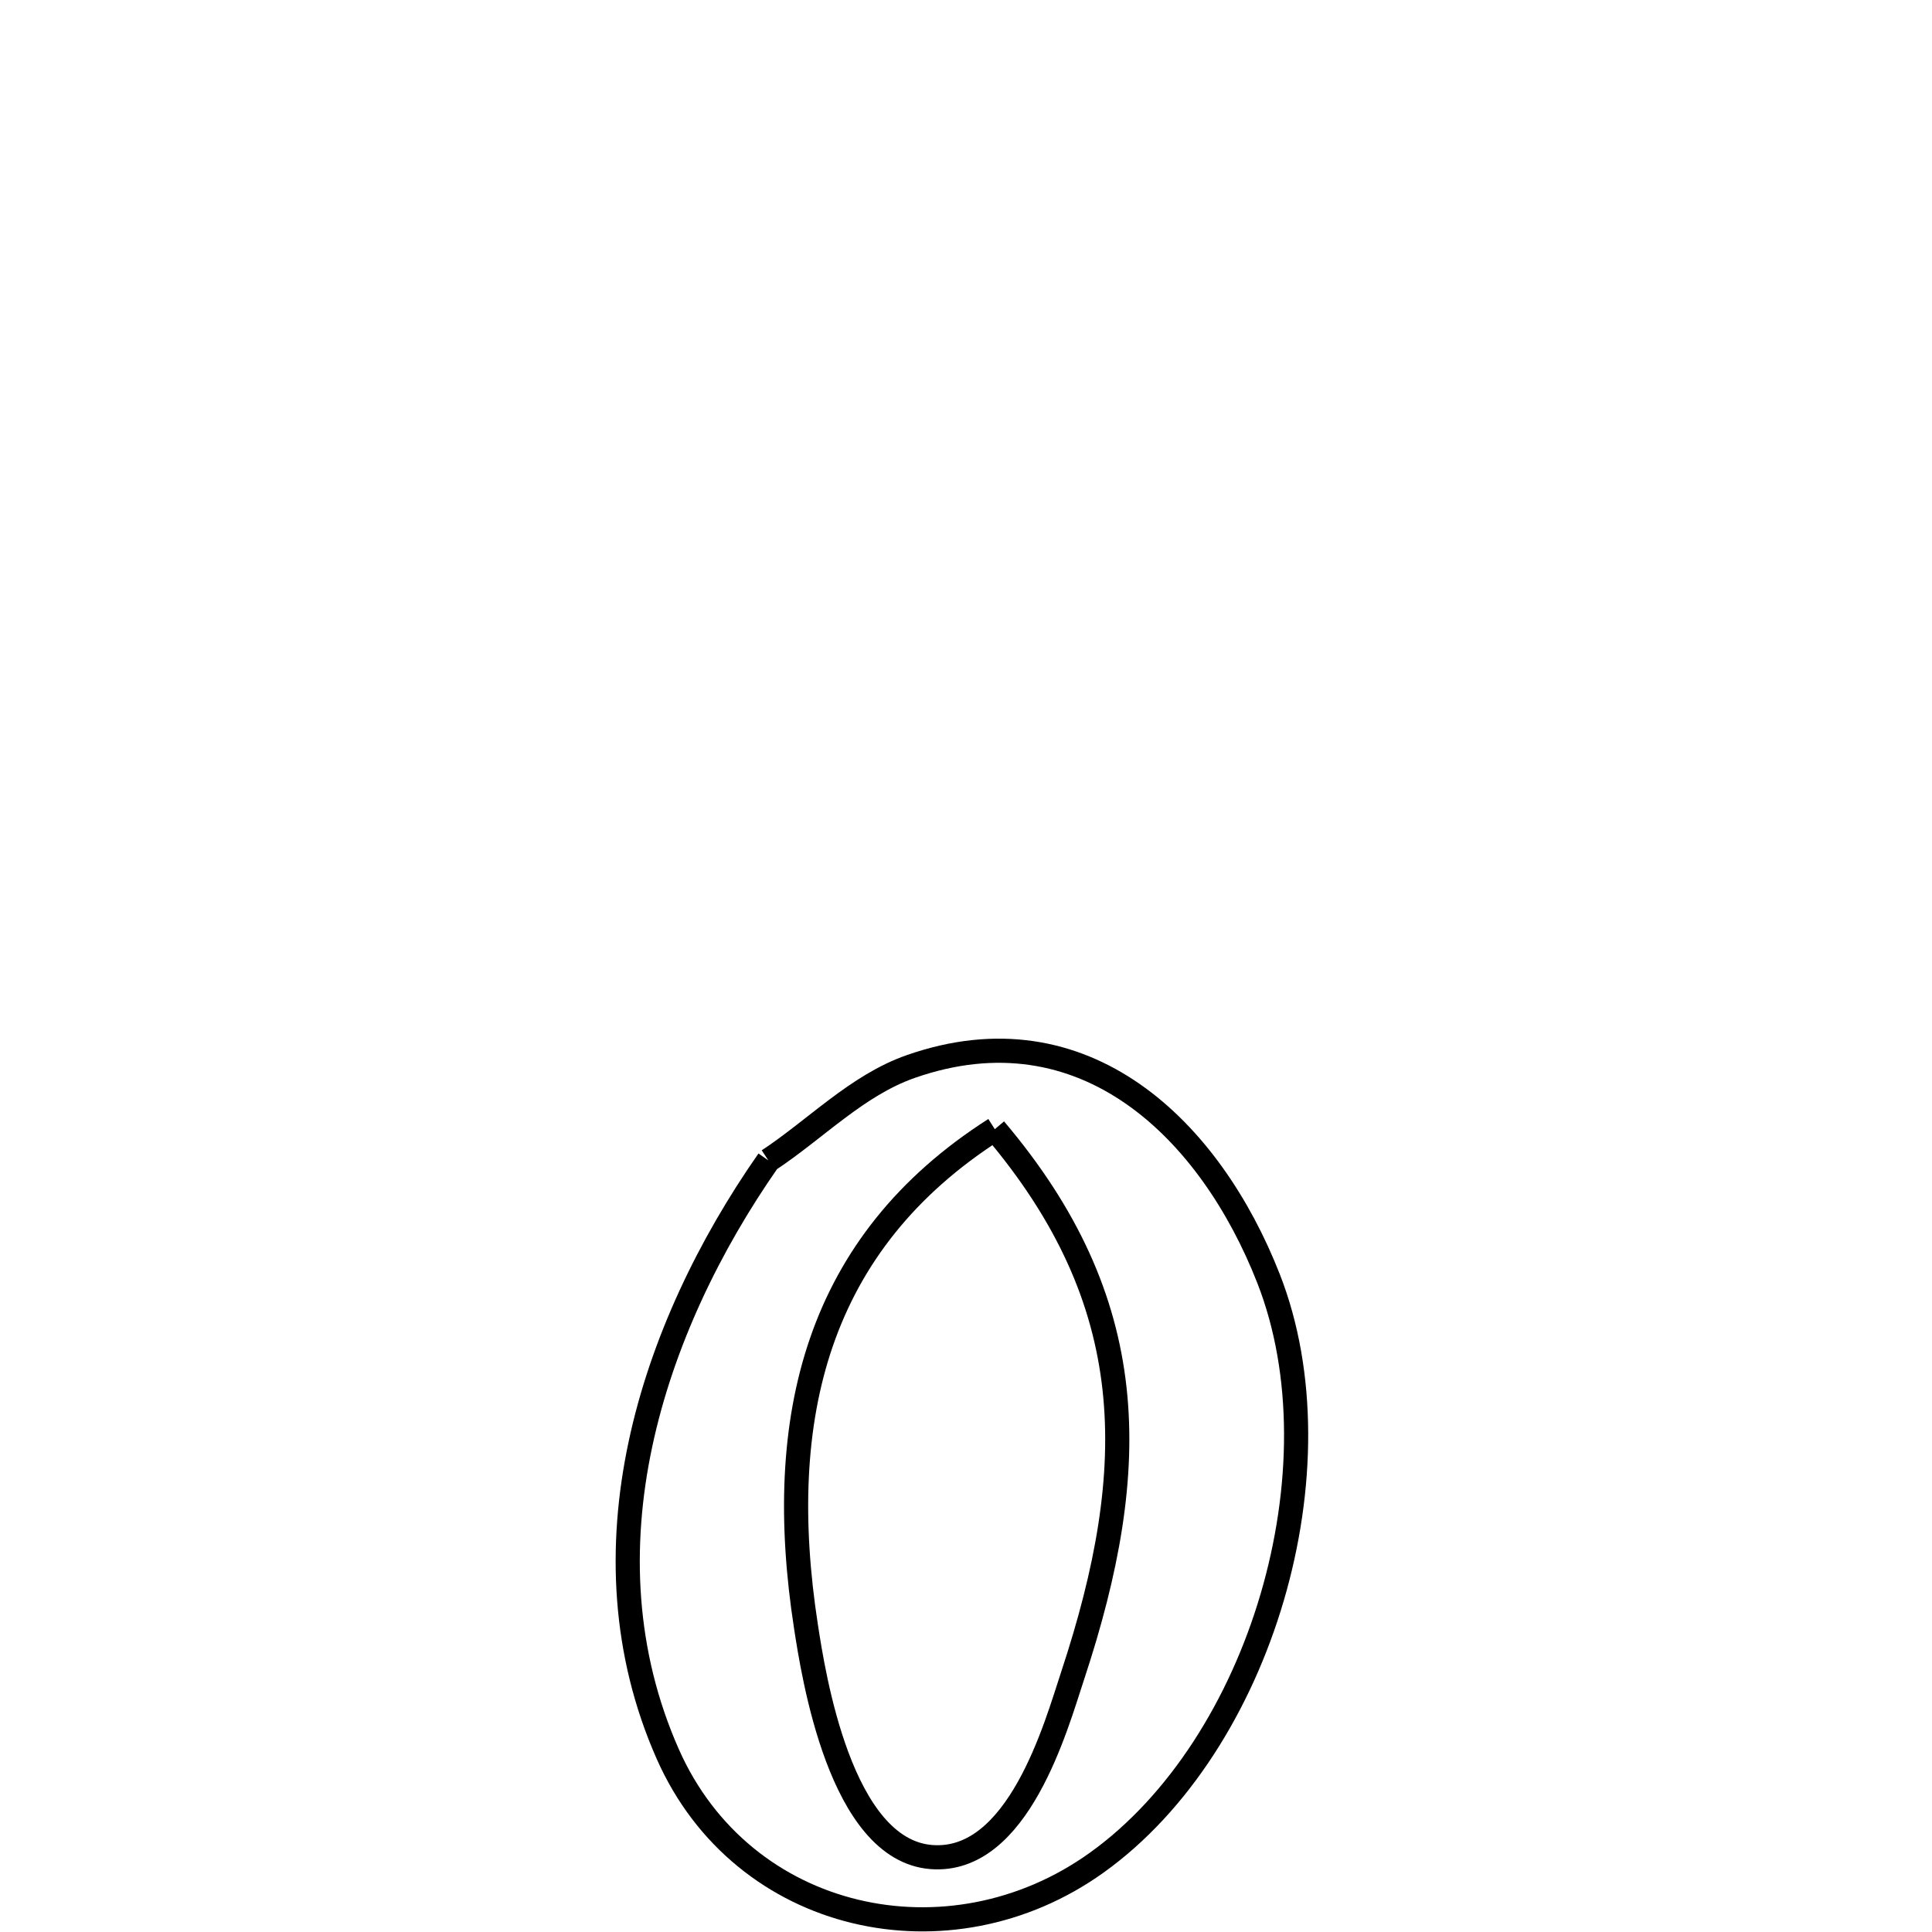 <svg xmlns="http://www.w3.org/2000/svg" viewBox="0.0 0.0 24.0 24.0" height="200px" width="200px"><path fill="none" stroke="black" stroke-width=".3" stroke-opacity="1.0"  filling="0" d="M12.358 14.027 L12.358 14.027 C14.172 16.168 14.187 18.209 13.323 20.821 C13.121 21.433 12.65 23.154 11.569 23.069 C10.438 22.98 10.103 20.795 10.012 20.205 C9.61 17.604 10.147 15.438 12.358 14.027 L12.358 14.027"></path>
<path fill="none" stroke="black" stroke-width=".3" stroke-opacity="1.0"  filling="0" d="M9.545 14.415 L9.545 14.415 C10.133 14.027 10.645 13.484 11.31 13.25 C13.473 12.491 15.036 14.038 15.759 15.885 C16.219 17.06 16.196 18.507 15.803 19.844 C15.41 21.181 14.646 22.407 13.622 23.14 C11.795 24.448 9.225 23.892 8.295 21.789 C7.739 20.532 7.686 19.211 7.955 17.943 C8.224 16.676 8.814 15.461 9.545 14.415 L9.545 14.415"></path></svg>